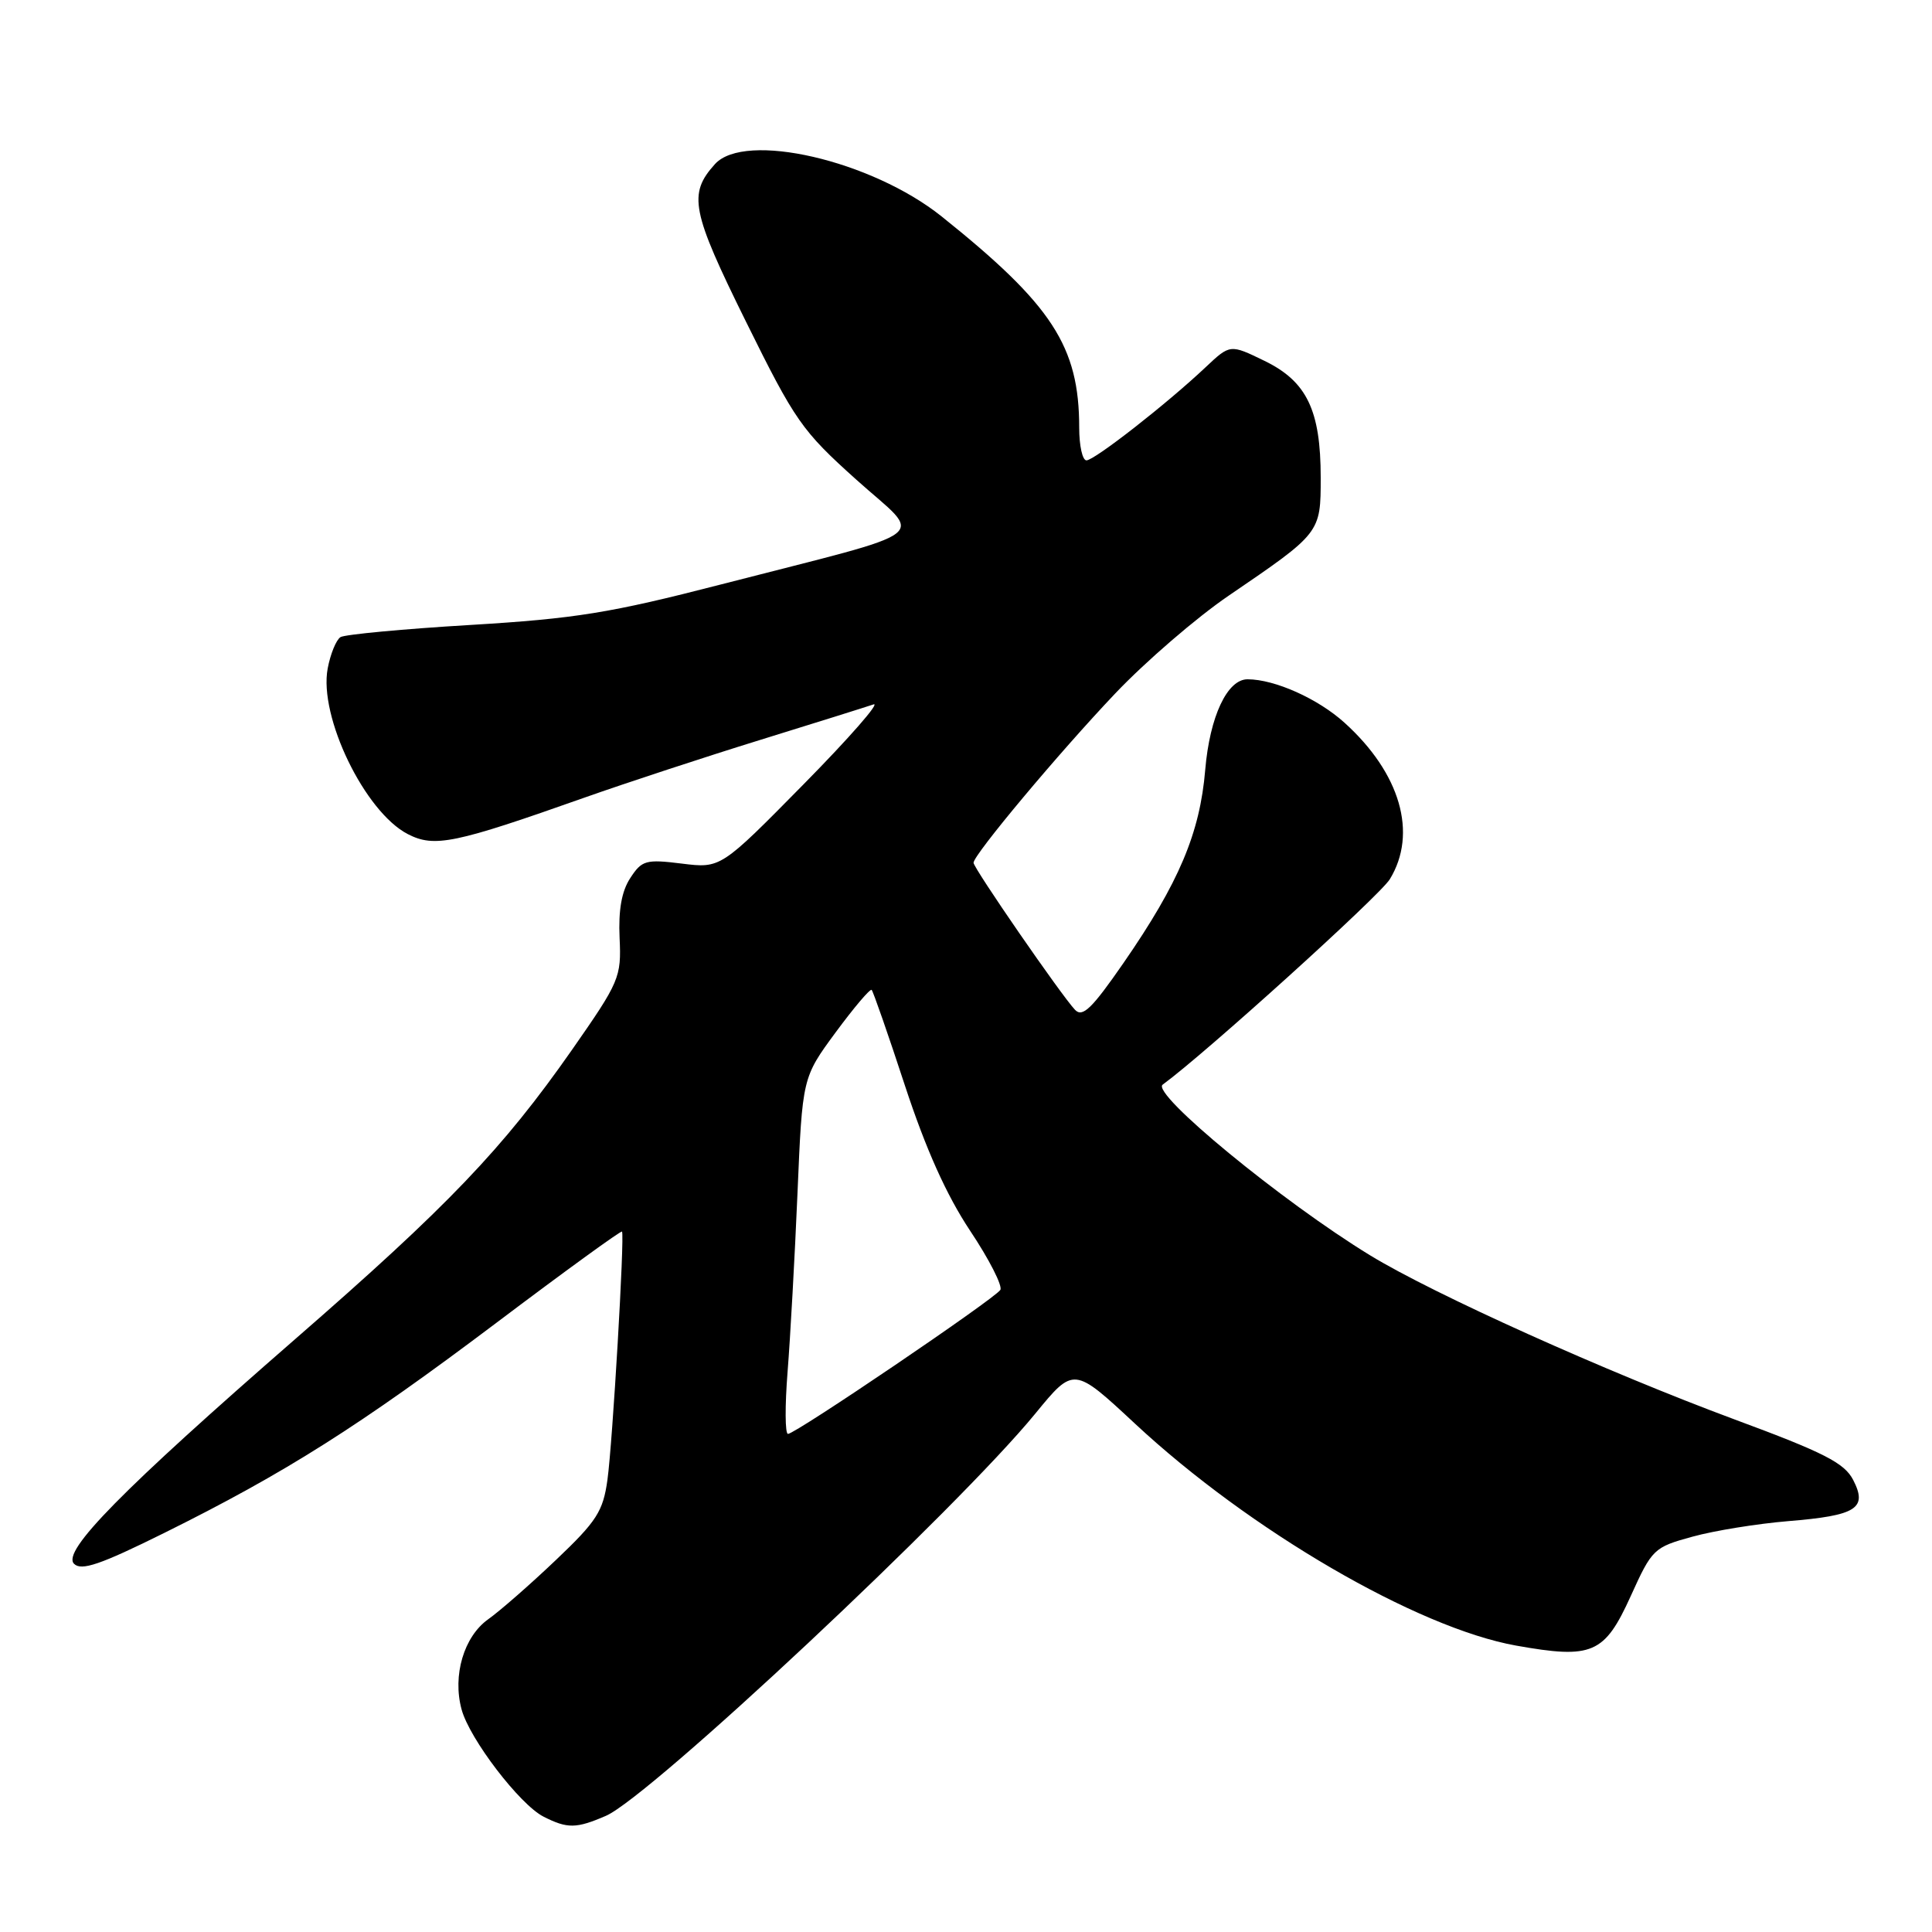 <?xml version="1.0" encoding="UTF-8" standalone="no"?>
<!DOCTYPE svg PUBLIC "-//W3C//DTD SVG 1.1//EN" "http://www.w3.org/Graphics/SVG/1.1/DTD/svg11.dtd" >
<svg xmlns="http://www.w3.org/2000/svg" xmlns:xlink="http://www.w3.org/1999/xlink" version="1.1" viewBox="0 0 256 256">
 <g >
 <path fill="currentColor"
d=" M 80.28 240.61 C 86.10 238.11 126.92 199.87 137.20 187.29 C 142.28 181.09 142.28 181.09 150.39 188.64 C 165.58 202.79 187.76 215.70 200.89 218.05 C 210.99 219.85 212.60 219.16 216.08 211.49 C 218.91 205.24 219.14 205.02 224.25 203.62 C 227.14 202.82 232.84 201.90 236.93 201.56 C 246.02 200.82 247.50 199.87 245.55 196.09 C 244.39 193.85 241.70 192.47 229.86 188.09 C 212.87 181.79 189.97 171.48 181.55 166.34 C 169.88 159.21 152.47 144.88 154.06 143.72 C 159.67 139.63 182.84 118.67 184.16 116.50 C 187.87 110.42 185.56 102.45 178.14 95.75 C 174.63 92.58 168.93 90.02 165.32 90.01 C 162.62 89.99 160.30 94.94 159.70 101.99 C 159.00 110.39 156.22 116.96 148.89 127.57 C 144.67 133.67 143.44 134.86 142.44 133.80 C 140.65 131.92 129.00 115.04 129.00 114.32 C 129.00 113.26 140.28 99.78 147.79 91.87 C 151.80 87.65 158.55 81.83 162.79 78.94 C 175.01 70.61 175.00 70.63 175.00 63.29 C 175.00 54.37 173.16 50.54 167.56 47.82 C 163.00 45.60 163.00 45.60 159.75 48.66 C 154.61 53.51 145.02 61.00 143.96 61.00 C 143.43 61.00 143.00 59.06 143.00 56.68 C 143.00 45.90 139.42 40.40 124.77 28.68 C 115.47 21.24 98.68 17.37 94.73 21.75 C 91.16 25.71 91.60 27.96 98.84 42.61 C 105.36 55.81 106.26 57.09 113.49 63.58 C 122.40 71.59 124.51 69.97 95.50 77.45 C 80.85 81.23 76.26 81.97 62.33 82.81 C 53.44 83.34 45.70 84.07 45.12 84.42 C 44.55 84.78 43.78 86.65 43.42 88.58 C 42.22 94.95 48.33 107.57 54.03 110.52 C 57.56 112.34 60.21 111.79 77.50 105.67 C 83.00 103.73 93.46 100.29 100.74 98.04 C 108.02 95.79 114.77 93.67 115.74 93.34 C 116.71 93.00 112.55 97.76 106.50 103.90 C 95.50 115.07 95.50 115.07 90.34 114.43 C 85.58 113.84 85.05 113.99 83.52 116.34 C 82.37 118.08 81.93 120.58 82.10 124.29 C 82.34 129.50 82.10 130.07 75.79 139.11 C 66.62 152.22 59.39 159.79 39.11 177.44 C 16.16 197.43 8.16 205.56 9.81 207.21 C 10.78 208.18 13.28 207.33 21.77 203.12 C 37.82 195.16 47.64 188.94 65.80 175.26 C 74.83 168.45 82.31 163.02 82.42 163.19 C 82.78 163.74 81.17 191.15 80.49 196.08 C 79.91 200.26 79.08 201.56 73.67 206.70 C 70.28 209.93 66.24 213.46 64.69 214.56 C 61.47 216.85 59.94 222.00 61.16 226.50 C 62.21 230.41 68.88 239.13 72.03 240.72 C 75.19 242.32 76.35 242.31 80.28 240.61 Z  M 104.36 181.75 C 104.72 177.21 105.31 166.59 105.67 158.14 C 106.32 142.78 106.32 142.78 110.73 136.79 C 113.16 133.50 115.30 130.97 115.50 131.17 C 115.70 131.37 117.69 137.07 119.91 143.85 C 122.68 152.27 125.40 158.34 128.54 163.07 C 131.07 166.86 132.87 170.40 132.55 170.92 C 131.83 172.08 105.41 190.00 104.41 190.00 C 104.02 190.00 104.00 186.29 104.36 181.75 Z "/>
</g>
</svg>